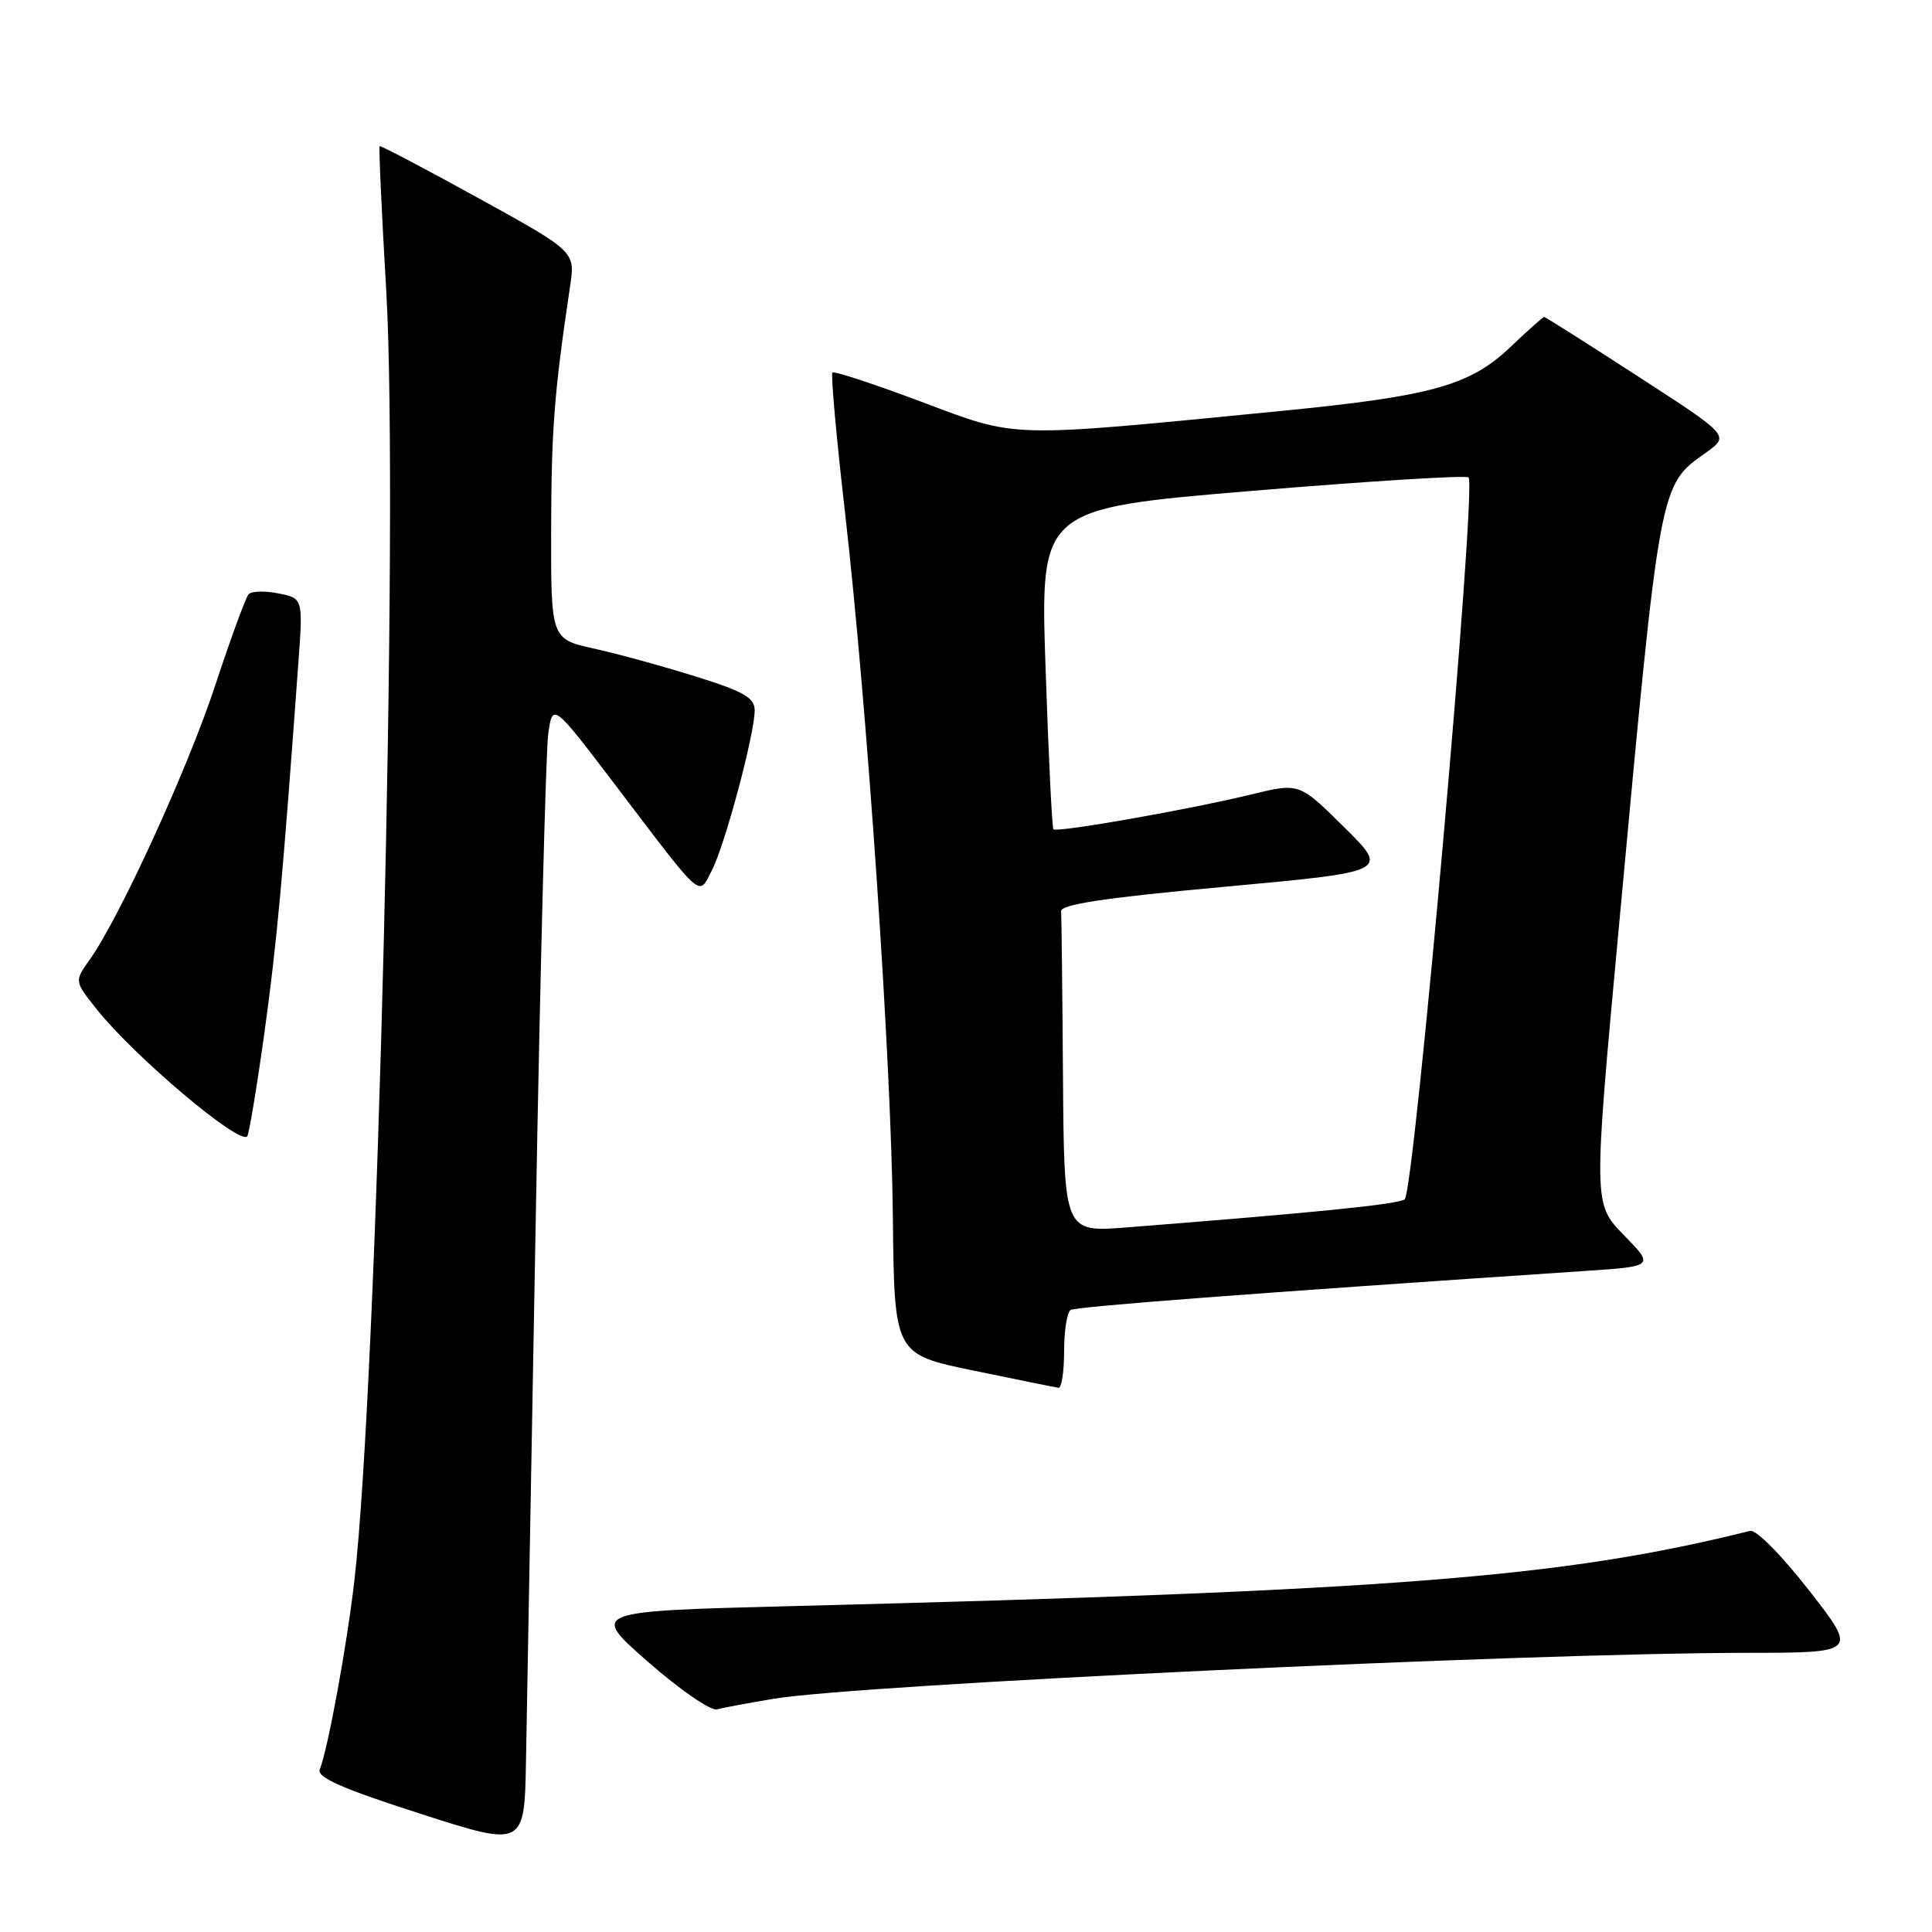 <?xml version="1.0" encoding="UTF-8" standalone="no"?>
<!DOCTYPE svg PUBLIC "-//W3C//DTD SVG 1.1//EN" "http://www.w3.org/Graphics/SVG/1.1/DTD/svg11.dtd" >
<svg xmlns="http://www.w3.org/2000/svg" xmlns:xlink="http://www.w3.org/1999/xlink" version="1.1" viewBox="0 0 256 256">
 <g >
 <path fill="currentColor"
d=" M 70.99 161.50 C 71.58 128.50 72.33 99.61 72.64 97.29 C 73.22 93.08 73.22 93.08 81.74 104.29 C 93.32 119.53 92.52 118.83 94.34 115.30 C 96.06 111.98 100.00 97.24 100.00 94.13 C 100.00 92.46 98.59 91.64 92.25 89.66 C 87.99 88.32 81.91 86.65 78.75 85.95 C 73.00 84.68 73.00 84.68 73.03 70.09 C 73.06 56.82 73.44 51.99 75.54 37.92 C 76.23 33.33 76.23 33.33 63.37 26.24 C 56.30 22.34 50.42 19.25 50.30 19.37 C 50.18 19.49 50.57 28.12 51.18 38.54 C 52.87 67.65 50.01 183.21 46.95 209.50 C 45.95 218.14 43.48 231.59 42.37 234.49 C 41.97 235.51 45.42 237.03 55.67 240.32 C 69.50 244.77 69.50 244.77 69.70 233.14 C 69.81 226.74 70.39 194.50 70.99 161.50 Z  M 102.50 225.10 C 113.85 223.20 201.82 219.04 231.32 219.01 C 246.15 219.00 246.15 219.00 239.72 210.75 C 236.05 206.05 232.69 202.65 231.89 202.85 C 207.08 209.04 184.73 210.79 104.86 212.82 C 78.21 213.50 78.21 213.50 85.86 220.20 C 90.06 223.88 94.17 226.72 95.00 226.50 C 95.83 226.28 99.20 225.65 102.50 225.10 Z  M 141.00 179.06 C 141.00 176.34 141.39 173.88 141.86 173.58 C 142.59 173.13 166.05 171.35 209.86 168.42 C 219.22 167.80 219.22 167.80 215.16 163.65 C 211.11 159.50 211.11 159.50 214.54 122.50 C 220.00 63.54 219.85 64.38 226.08 59.95 C 229.18 57.73 229.18 57.73 217.04 49.87 C 210.36 45.54 204.77 42.00 204.61 42.00 C 204.45 42.00 202.44 43.79 200.14 45.98 C 194.76 51.10 189.72 52.50 169.50 54.48 C 133.13 58.04 134.99 58.08 122.10 53.24 C 115.83 50.89 110.52 49.14 110.30 49.37 C 110.08 49.59 110.81 57.81 111.94 67.64 C 114.92 93.70 118.10 140.41 118.31 161.29 C 118.50 179.44 118.50 179.44 129.00 181.61 C 134.78 182.81 139.84 183.83 140.25 183.89 C 140.66 183.95 141.00 181.78 141.00 179.06 Z  M 35.04 136.82 C 36.69 124.85 37.43 116.81 39.53 87.89 C 40.16 79.28 40.16 79.28 36.89 78.63 C 35.09 78.27 33.32 78.32 32.94 78.74 C 32.56 79.16 30.57 84.59 28.52 90.81 C 24.86 101.91 15.85 121.59 11.87 127.19 C 9.85 130.02 9.85 130.02 12.84 133.76 C 17.85 140.04 31.65 151.69 32.75 150.58 C 32.99 150.34 34.02 144.15 35.04 136.82 Z  M 140.85 142.64 C 140.77 131.29 140.66 121.44 140.60 120.75 C 140.53 119.84 146.44 118.95 162.29 117.50 C 184.07 115.50 184.07 115.50 178.11 109.61 C 172.16 103.72 172.16 103.72 165.83 105.26 C 157.64 107.26 140.02 110.36 139.58 109.88 C 139.40 109.67 138.93 100.03 138.54 88.44 C 137.83 67.39 137.83 67.39 165.93 65.04 C 181.38 63.75 194.28 62.95 194.59 63.26 C 195.70 64.36 187.39 158.14 186.12 158.93 C 185.03 159.60 174.32 160.68 149.25 162.64 C 141.00 163.29 141.00 163.29 140.85 142.64 Z "/>
</g>
</svg>